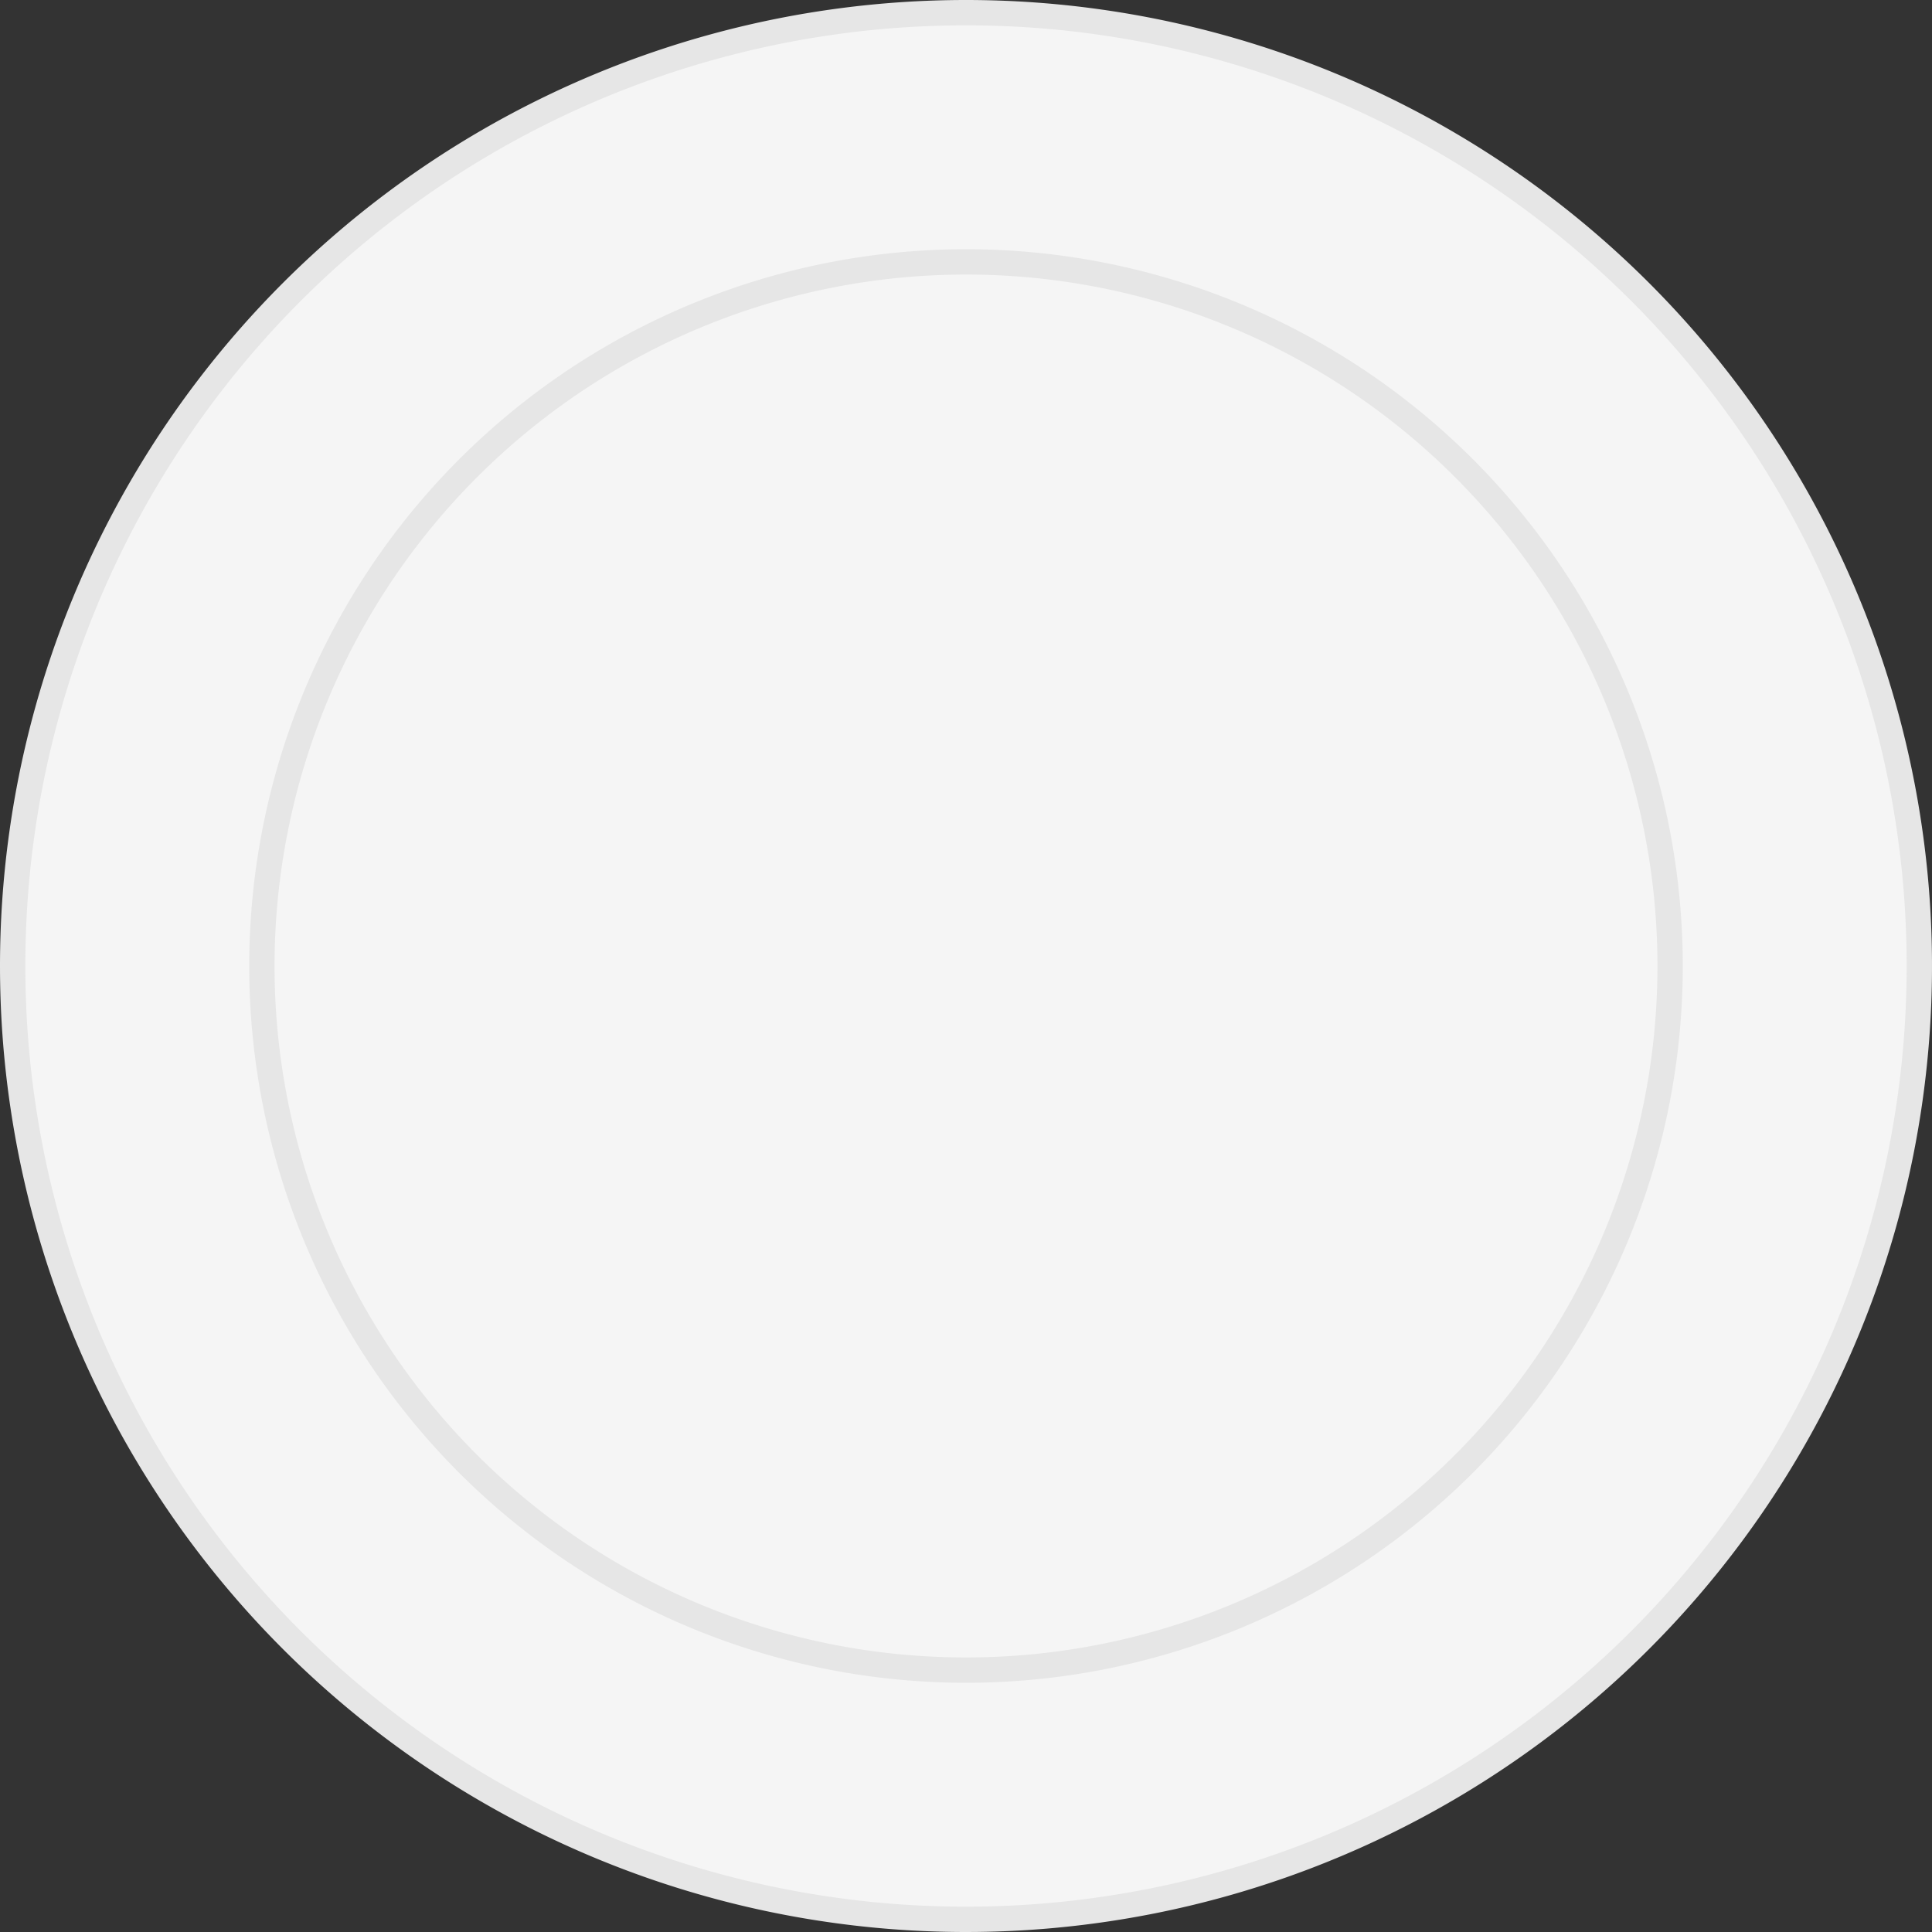 <svg id="Layer_1" data-name="Layer 1" xmlns="http://www.w3.org/2000/svg" viewBox="0 0 76.28 76.28"><rect x="0" y="0" width="76.28" height="76.28" fill="#333333" stroke="none"/><defs><style>.cls-1{fill:#f5f5f5;stroke:#e6e6e6;stroke-miterlimit:10;}</style></defs><title>transparent</title><path class="cls-1" d="M38.14.5A37.64,37.64,0,1,1,.5,38.14,37.64,37.64,0,0,1,38.14.5Zm0,9.84a27.8,27.8,0,1,1-27.8,27.8h0A27.81,27.81,0,0,1,38.14,10.34Z" transform="translate(0 0)"/></svg>